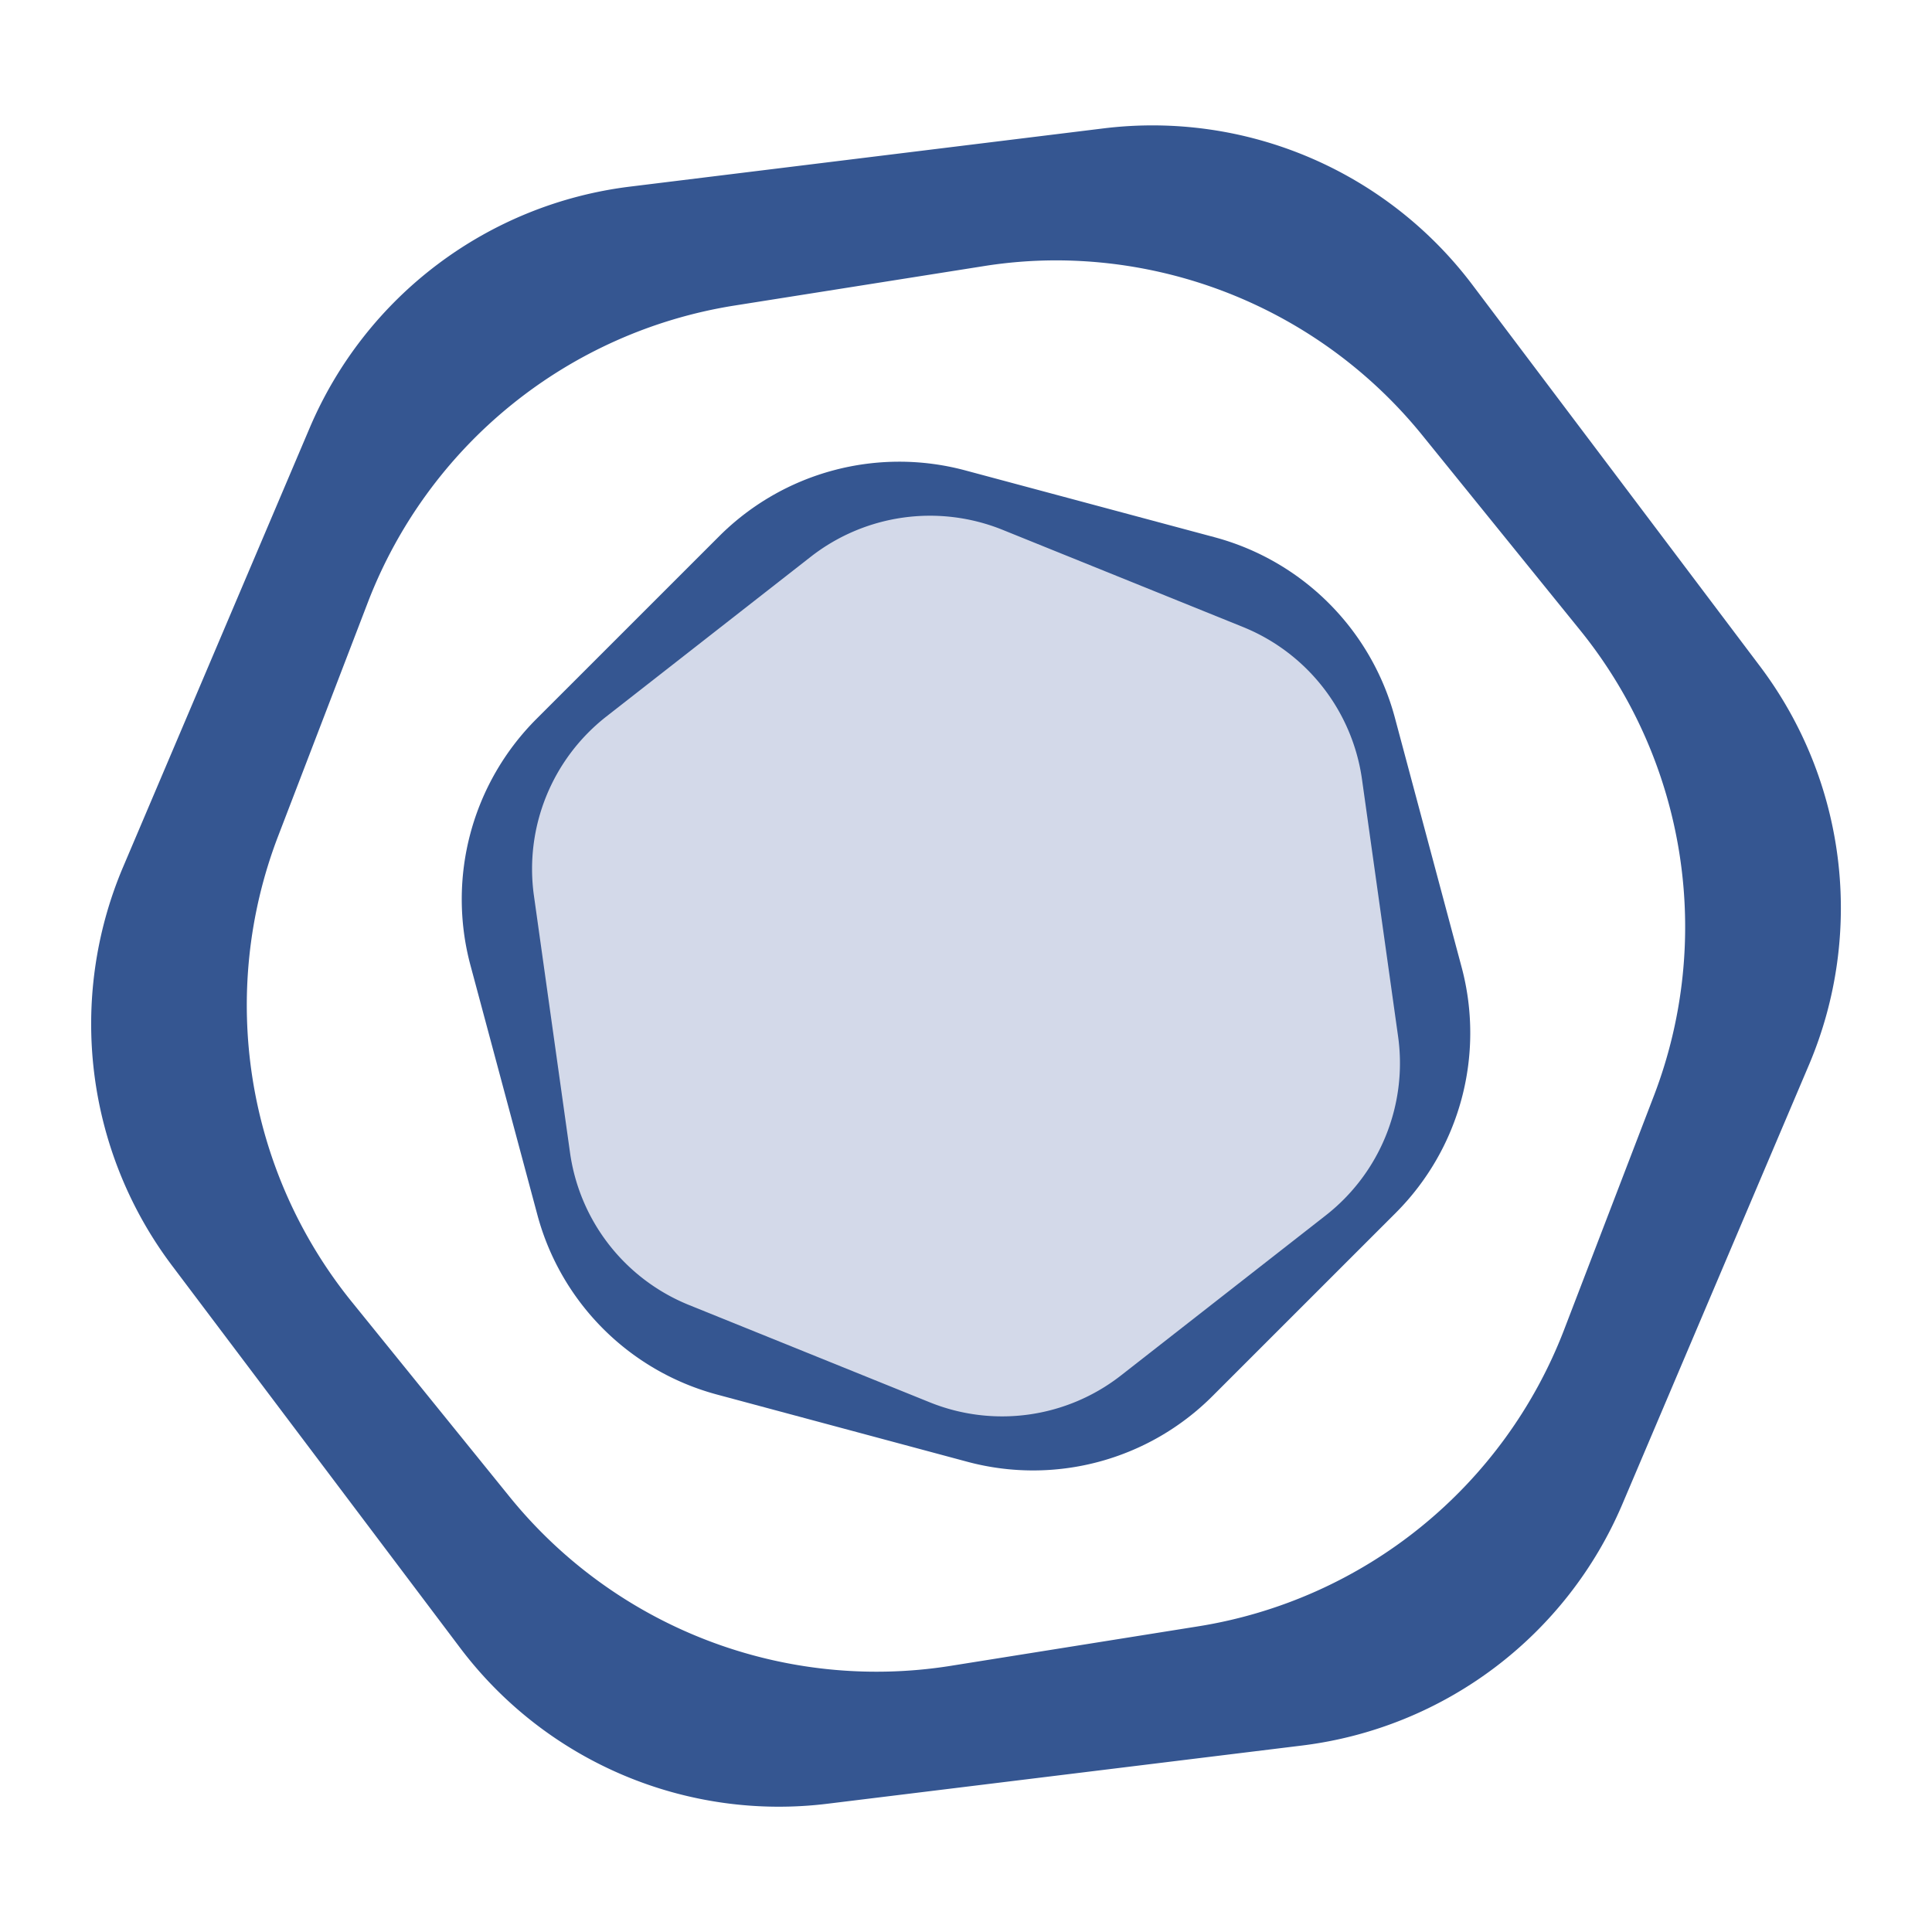 <svg xmlns="http://www.w3.org/2000/svg" version="1.1" xmlns:xlink="http://www.w3.org/1999/xlink" width="512" height="512"><svg xmlns="http://www.w3.org/2000/svg" viewBox="0 0 512 512"><defs><style>.cls-1{fill:none;}.cls-2{fill:#355691;}.cls-3{fill:#d3d9e9;}</style></defs><title>logo</title><g id="SvgjsG1122" data-name="Layer 2"><g id="SvgjsG1121"><g id="SvgjsG1120" data-name="Logo"><rect id="SvgjsRect1119" class="cls-1" width="512" height="512"></rect><path id="SvgjsPath1118" class="cls-2" d="M466.56,176.76,390.2,75.48A106.21,106.21,0,0,0,292.64,34L166.76,49.48a106.35,106.35,0,0,0-84.64,63.8L32.52,230a106.44,106.44,0,0,0,12.92,105.2L121.8,436.52A105.79,105.79,0,0,0,219.36,478l125.88-15.44a106.35,106.35,0,0,0,84.64-63.8L479.48,282A106.44,106.44,0,0,0,466.56,176.76Zm-28.2,113.48-23.92,62.32A125,125,0,0,1,317.52,431L251.6,441.52A125.15,125.15,0,0,1,135.16,396.8l-42-51.88A125,125,0,0,1,73.64,221.76l23.92-62.32A125.08,125.08,0,0,1,194.48,81l66-10.44A122.37,122.37,0,0,1,279.84,69a125.08,125.08,0,0,1,97,46.24l42,51.88A125,125,0,0,1,438.36,290.24Z"></path><path id="SvgjsPath1117" class="cls-2" d="M370,321.31,321.3,370a67.2,67.2,0,0,1-64.88,17.4L189.9,369.54a67.37,67.37,0,0,1-47.45-47.45L124.6,255.53A67.58,67.58,0,0,1,142,190.69L190.7,142a67.51,67.51,0,0,1,64.88-17.4l66.51,17.83a67.6,67.6,0,0,1,47.5,47.52l17.8,66.53A67.45,67.45,0,0,1,370,321.31Z"></path><path id="SvgjsPath1116" class="cls-3" d="M370.51,274.68a51.18,51.18,0,0,1-19.18,47.42l-54.25,42.4a51.17,51.17,0,0,1-50.68,7.13l-63.83-25.8a51.23,51.23,0,0,1-31.5-40.3l-9.58-68.21a51.28,51.28,0,0,1,19.18-47.42l54.25-42.4a51.36,51.36,0,0,1,50.68-7.13l63.83,25.8a51.26,51.26,0,0,1,31.51,40.34Z"></path></g></g></g></svg><style>@media (prefers-color-scheme: light) { :root { filter: none; } }
@media (prefers-color-scheme: dark) { :root { filter: none; } }
</style></svg>